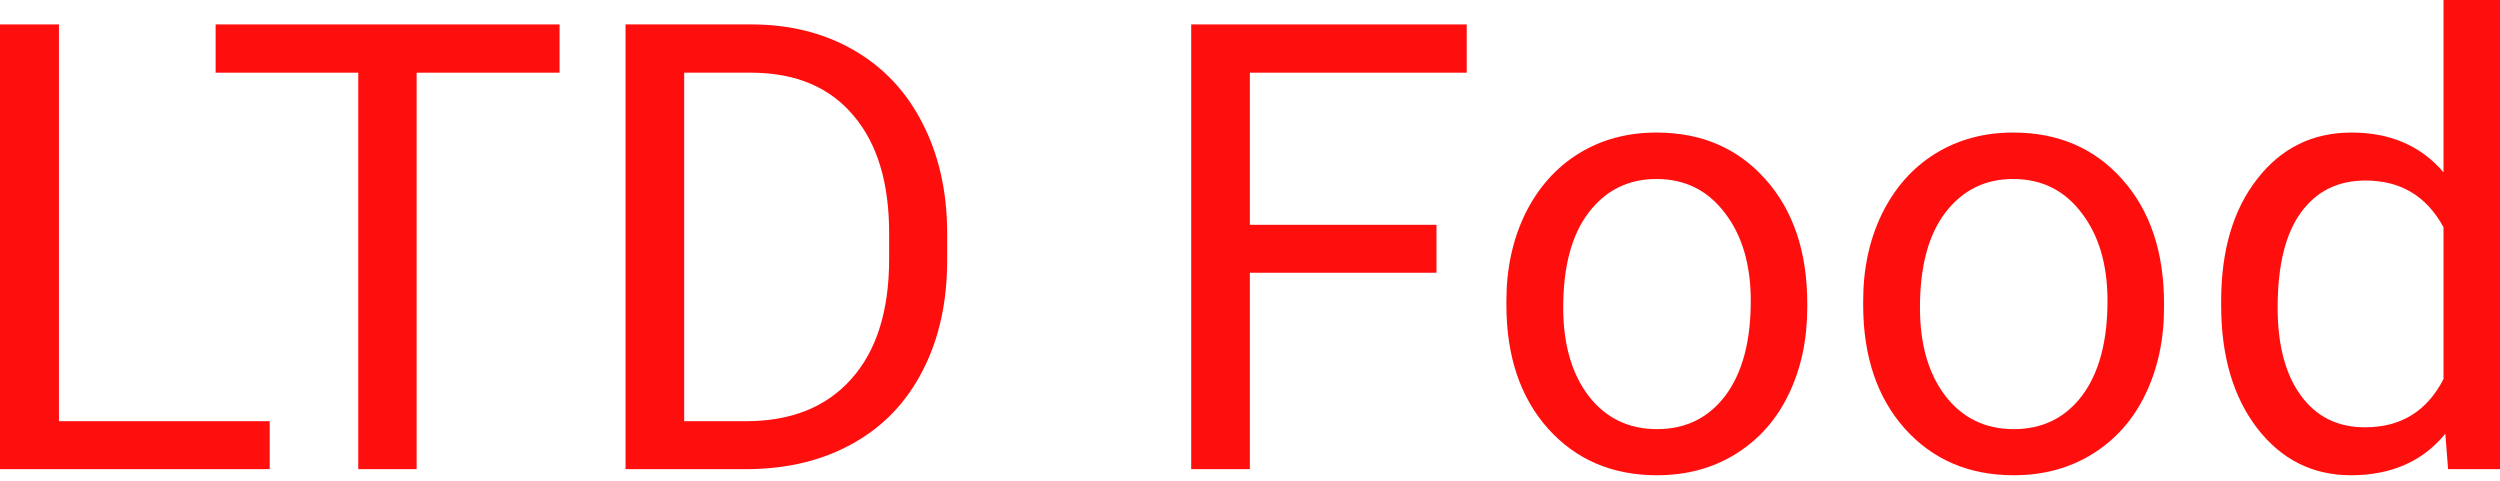 <svg width="52" height="10" viewBox="0 0 52 10" fill="none" xmlns="http://www.w3.org/2000/svg">
<path d="M1.226 8.761H5.61V9.758H0V0.508H1.226V8.761Z" fill="#FF0E0E"/>
<path d="M11.639 1.512H8.666V9.758H7.452V1.512H4.485V0.508H11.639V1.512Z" fill="#FF0E0E"/>
<path d="M13.011 9.758V0.508H15.622C16.427 0.508 17.139 0.686 17.757 1.042C18.375 1.398 18.852 1.904 19.186 2.56C19.525 3.217 19.697 3.971 19.701 4.822V5.413C19.701 6.285 19.532 7.05 19.193 7.706C18.858 8.363 18.377 8.867 17.75 9.218C17.128 9.57 16.401 9.75 15.571 9.758H13.011ZM14.231 1.512V8.761H15.514C16.454 8.761 17.185 8.469 17.706 7.884C18.231 7.3 18.494 6.467 18.494 5.387V4.847C18.494 3.797 18.246 2.982 17.75 2.401C17.259 1.817 16.56 1.52 15.654 1.512H14.231Z" fill="#FF0E0E"/>
<path d="M29.879 5.673H25.997V9.758H24.777V0.508H30.508V1.512H25.997V4.676H29.879V5.673Z" fill="#FF0E0E"/>
<path d="M31.333 6.258C31.333 5.584 31.465 4.979 31.727 4.441C31.994 3.903 32.363 3.488 32.833 3.196C33.307 2.903 33.847 2.757 34.453 2.757C35.389 2.757 36.145 3.081 36.721 3.729C37.301 4.377 37.591 5.239 37.591 6.315V6.398C37.591 7.067 37.462 7.668 37.204 8.202C36.95 8.731 36.583 9.144 36.105 9.441C35.63 9.737 35.084 9.885 34.465 9.885C33.534 9.885 32.778 9.561 32.197 8.913C31.621 8.265 31.333 7.408 31.333 6.34V6.258ZM32.515 6.398C32.515 7.16 32.691 7.772 33.042 8.234C33.398 8.695 33.873 8.926 34.465 8.926C35.063 8.926 35.537 8.693 35.889 8.227C36.24 7.757 36.416 7.101 36.416 6.258C36.416 5.504 36.236 4.894 35.876 4.428C35.52 3.958 35.046 3.723 34.453 3.723C33.873 3.723 33.404 3.954 33.049 4.415C32.693 4.877 32.515 5.538 32.515 6.398Z" fill="#FF0E0E"/>
<path d="M38.754 6.258C38.754 5.584 38.885 4.979 39.148 4.441C39.414 3.903 39.783 3.488 40.253 3.196C40.727 2.903 41.267 2.757 41.873 2.757C42.809 2.757 43.565 3.081 44.141 3.729C44.721 4.377 45.012 5.239 45.012 6.315V6.398C45.012 7.067 44.882 7.668 44.624 8.202C44.37 8.731 44.004 9.144 43.525 9.441C43.051 9.737 42.504 9.885 41.886 9.885C40.954 9.885 40.198 9.561 39.618 8.913C39.042 8.265 38.754 7.408 38.754 6.34V6.258ZM39.935 6.398C39.935 7.16 40.111 7.772 40.463 8.234C40.819 8.695 41.293 8.926 41.886 8.926C42.483 8.926 42.957 8.693 43.309 8.227C43.66 7.757 43.836 7.101 43.836 6.258C43.836 5.504 43.656 4.894 43.296 4.428C42.941 3.958 42.466 3.723 41.873 3.723C41.293 3.723 40.825 3.954 40.469 4.415C40.113 4.877 39.935 5.538 39.935 6.398Z" fill="#FF0E0E"/>
<path d="M46.2 6.264C46.2 5.21 46.45 4.362 46.949 3.723C47.449 3.079 48.103 2.757 48.912 2.757C49.717 2.757 50.355 3.033 50.825 3.583V0H52V9.758H50.92L50.863 9.021C50.393 9.597 49.738 9.885 48.9 9.885C48.103 9.885 47.453 9.559 46.949 8.907C46.45 8.255 46.2 7.403 46.2 6.353V6.264ZM47.375 6.398C47.375 7.177 47.536 7.787 47.858 8.227C48.18 8.668 48.624 8.888 49.192 8.888C49.937 8.888 50.482 8.553 50.825 7.884V4.727C50.473 4.079 49.933 3.755 49.205 3.755C48.629 3.755 48.18 3.977 47.858 4.422C47.536 4.866 47.375 5.525 47.375 6.398Z" fill="#FF0E0E"/>
</svg>
